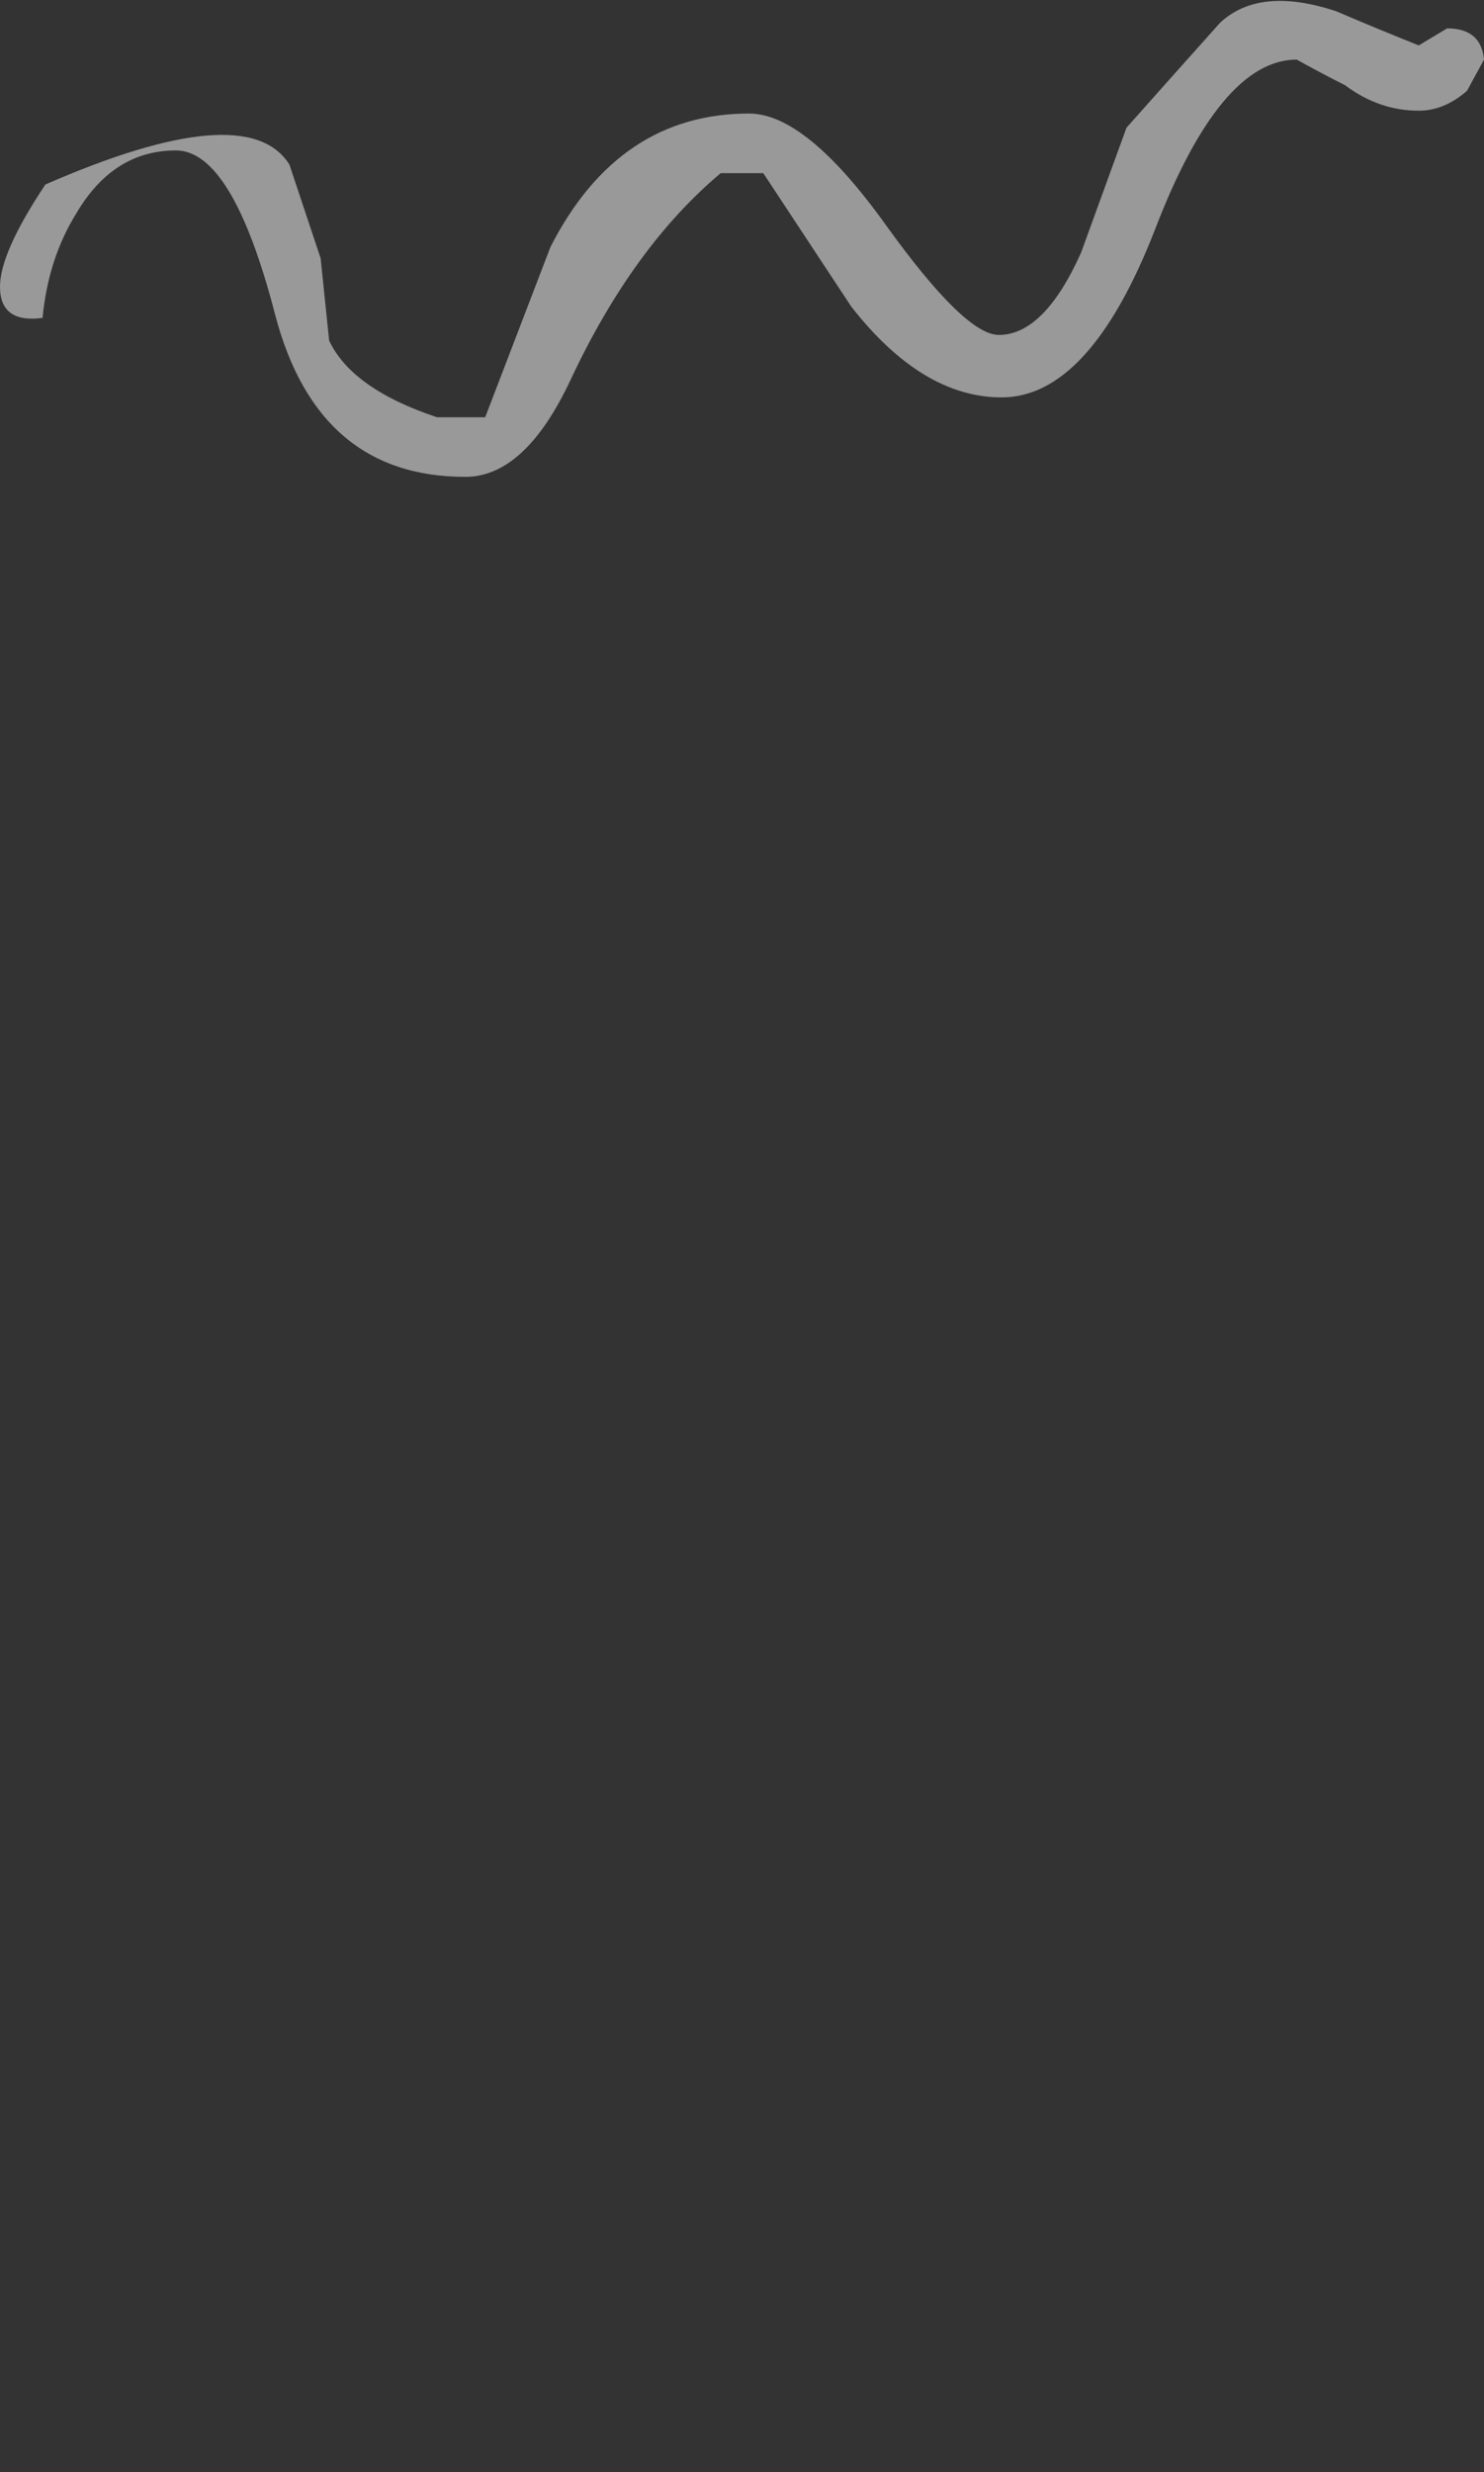 <?xml version="1.0" encoding="UTF-8" standalone="no"?>
<svg xmlns:xlink="http://www.w3.org/1999/xlink" height="43.55px" width="26.15px" xmlns="http://www.w3.org/2000/svg">
  <rect width="100%" height="100%" fill="#333333" stroke="none"/>
  <g transform="matrix(1.0, 0.0, 0.0, 1.0, 2.0, 9.55)">
    <path d="M-2.0 -4.5 Q-2.0 -3.85 -1.25 -3.95 -1.15 -5.0 -0.65 -5.8 0.0 -6.9 1.1 -6.9 2.1 -6.9 2.85 -4.0 3.6 -1.15 6.2 -1.15 7.25 -1.15 8.05 -2.85 9.15 -5.2 10.7 -6.5 L11.45 -6.5 13.0 -4.15 Q14.25 -2.55 15.65 -2.55 17.2 -2.55 18.35 -5.5 19.5 -8.5 20.85 -8.5 21.3 -8.25 21.7 -8.05 22.3 -7.6 23.0 -7.6 23.45 -7.6 23.85 -7.95 L24.15 -8.5 Q24.1 -9.05 23.5 -9.05 L23.0 -8.75 Q22.25 -9.05 21.55 -9.35 20.2 -9.8 19.5 -9.15 18.65 -8.2 17.85 -7.3 L17.05 -5.1 Q16.4 -3.65 15.6 -3.65 15.0 -3.65 13.6 -5.6 12.2 -7.55 11.2 -7.55 8.9 -7.55 7.7 -5.2 L6.55 -2.2 5.7 -2.2 Q4.2 -2.7 3.8 -3.55 L3.65 -5.0 3.1 -6.65 Q2.35 -7.85 -1.2 -6.3 -2.0 -5.1 -2.0 -4.5" fill="#ffffff" fill-opacity="0.502" fill-rule="evenodd" stroke="none">
      <animate attributeName="fill" dur="2s" repeatCount="indefinite" values="#ffffff;#ffffff"/>
      <animate attributeName="fill-opacity" dur="2s" repeatCount="indefinite" values="0.502;0.502"/>
      <animate attributeName="d" dur="2s" repeatCount="indefinite" values="M-2.0 -4.5 Q-2.0 -3.85 -1.25 -3.95 -1.15 -5.0 -0.65 -5.8 0.0 -6.9 1.1 -6.9 2.1 -6.9 2.85 -4.0 3.6 -1.15 6.2 -1.15 7.25 -1.15 8.05 -2.85 9.15 -5.2 10.7 -6.5 L11.45 -6.5 13.0 -4.15 Q14.25 -2.55 15.65 -2.55 17.2 -2.55 18.35 -5.5 19.5 -8.5 20.85 -8.5 21.3 -8.25 21.7 -8.05 22.3 -7.6 23.0 -7.6 23.45 -7.6 23.85 -7.95 L24.15 -8.5 Q24.1 -9.05 23.5 -9.05 L23.0 -8.75 Q22.25 -9.05 21.55 -9.35 20.2 -9.8 19.5 -9.15 18.65 -8.2 17.85 -7.3 L17.05 -5.1 Q16.4 -3.65 15.6 -3.65 15.0 -3.65 13.6 -5.6 12.2 -7.55 11.2 -7.55 8.9 -7.55 7.7 -5.2 L6.55 -2.2 5.7 -2.2 Q4.2 -2.7 3.8 -3.55 L3.65 -5.0 3.1 -6.65 Q2.35 -7.85 -1.2 -6.3 -2.0 -5.1 -2.0 -4.5;M-2.0 30.65 Q-2.0 31.3 -1.25 31.2 -1.15 30.15 -0.65 29.35 0.0 28.25 1.1 28.25 2.1 28.25 2.85 31.15 3.6 34.0 6.2 34.0 7.25 34.0 8.05 32.3 9.15 29.95 10.7 28.65 L11.45 28.65 13.0 31.0 Q14.25 32.6 15.65 32.6 17.2 32.6 18.35 29.65 19.5 26.65 20.85 26.65 21.15 26.65 21.7 27.1 22.35 27.35 23.0 27.55 23.45 27.35 23.85 27.2 L24.15 26.65 Q24.1 26.1 23.5 26.1 L23.0 26.4 Q22.25 26.05 21.55 25.8 20.2 25.35 19.5 26.0 18.05 27.35 17.85 27.85 L17.05 30.05 Q16.4 31.5 15.6 31.5 15.0 31.5 13.6 29.55 12.2 27.6 11.2 27.6 8.9 27.6 7.7 29.95 L6.55 32.95 5.7 32.95 Q4.2 32.45 3.8 31.6 L3.65 30.15 3.1 28.5 Q2.35 27.3 -1.2 28.85 -2.0 30.05 -2.0 30.65"/>
    </path>
    <path d="M-2.0 -4.5 Q-2.0 -5.1 -1.2 -6.3 2.35 -7.85 3.1 -6.65 L3.65 -5.0 3.8 -3.55 Q4.2 -2.7 5.7 -2.2 L6.55 -2.2 7.7 -5.2 Q8.9 -7.55 11.2 -7.55 12.2 -7.55 13.6 -5.6 15.0 -3.65 15.6 -3.65 16.4 -3.65 17.05 -5.1 L17.85 -7.3 Q18.65 -8.2 19.5 -9.15 20.2 -9.8 21.55 -9.35 22.25 -9.05 23.0 -8.75 L23.5 -9.05 Q24.1 -9.05 24.15 -8.5 L23.85 -7.95 Q23.45 -7.6 23.0 -7.6 22.3 -7.6 21.7 -8.05 21.3 -8.25 20.85 -8.5 19.5 -8.5 18.35 -5.5 17.2 -2.55 15.65 -2.55 14.25 -2.55 13.0 -4.15 L11.45 -6.5 10.7 -6.5 Q9.15 -5.2 8.05 -2.85 7.25 -1.15 6.2 -1.15 3.6 -1.15 2.85 -4.0 2.1 -6.9 1.1 -6.9 0.0 -6.9 -0.65 -5.8 -1.15 -5.0 -1.25 -3.95 -2.0 -3.85 -2.0 -4.5" fill="none" stroke="#000000" stroke-linecap="round" stroke-linejoin="round" stroke-opacity="0.0" stroke-width="1.0">
      <animate attributeName="stroke" dur="2s" repeatCount="indefinite" values="#000000;#000001"/>
      <animate attributeName="stroke-width" dur="2s" repeatCount="indefinite" values="0.0;0.0"/>
      <animate attributeName="fill-opacity" dur="2s" repeatCount="indefinite" values="0.0;0.0"/>
      <animate attributeName="d" dur="2s" repeatCount="indefinite" values="M-2.0 -4.5 Q-2.0 -5.1 -1.2 -6.3 2.35 -7.85 3.1 -6.65 L3.65 -5.0 3.8 -3.55 Q4.2 -2.7 5.7 -2.2 L6.55 -2.2 7.7 -5.2 Q8.9 -7.55 11.2 -7.55 12.2 -7.55 13.6 -5.6 15.0 -3.65 15.6 -3.65 16.4 -3.65 17.05 -5.1 L17.85 -7.3 Q18.65 -8.2 19.5 -9.15 20.2 -9.8 21.55 -9.35 22.25 -9.05 23.0 -8.75 L23.5 -9.05 Q24.1 -9.05 24.15 -8.5 L23.85 -7.95 Q23.45 -7.6 23.0 -7.6 22.3 -7.6 21.7 -8.05 21.3 -8.25 20.85 -8.5 19.5 -8.5 18.35 -5.5 17.2 -2.55 15.65 -2.55 14.25 -2.55 13.0 -4.15 L11.45 -6.5 10.7 -6.5 Q9.15 -5.2 8.05 -2.85 7.25 -1.15 6.2 -1.15 3.6 -1.15 2.85 -4.0 2.1 -6.9 1.1 -6.9 0.0 -6.9 -0.65 -5.8 -1.15 -5.0 -1.25 -3.95 -2.0 -3.85 -2.0 -4.5;M-2.0 30.65 Q-2.0 30.05 -1.2 28.85 2.35 27.3 3.1 28.5 L3.65 30.15 3.8 31.6 Q4.2 32.45 5.7 32.95 L6.55 32.95 7.7 29.95 Q8.9 27.6 11.2 27.6 12.2 27.6 13.6 29.55 15.0 31.5 15.6 31.5 16.4 31.5 17.05 30.05 L17.85 27.85 Q18.05 27.35 19.5 26.0 20.2 25.35 21.55 25.8 22.25 26.05 23.0 26.4 L23.5 26.1 Q24.1 26.1 24.15 26.65 L23.85 27.2 Q23.45 27.35 23.0 27.55 22.35 27.35 21.7 27.1 21.15 26.65 20.85 26.65 19.5 26.65 18.35 29.65 17.2 32.6 15.65 32.6 14.25 32.6 13.0 31.0 L11.45 28.65 10.7 28.65 Q9.15 29.95 8.05 32.3 7.25 34.0 6.2 34.0 3.6 34.0 2.85 31.15 2.1 28.25 1.1 28.25 0.0 28.25 -0.65 29.35 -1.15 30.15 -1.25 31.2 -2.0 31.3 -2.0 30.65"/>
    </path>
  </g>
</svg>
